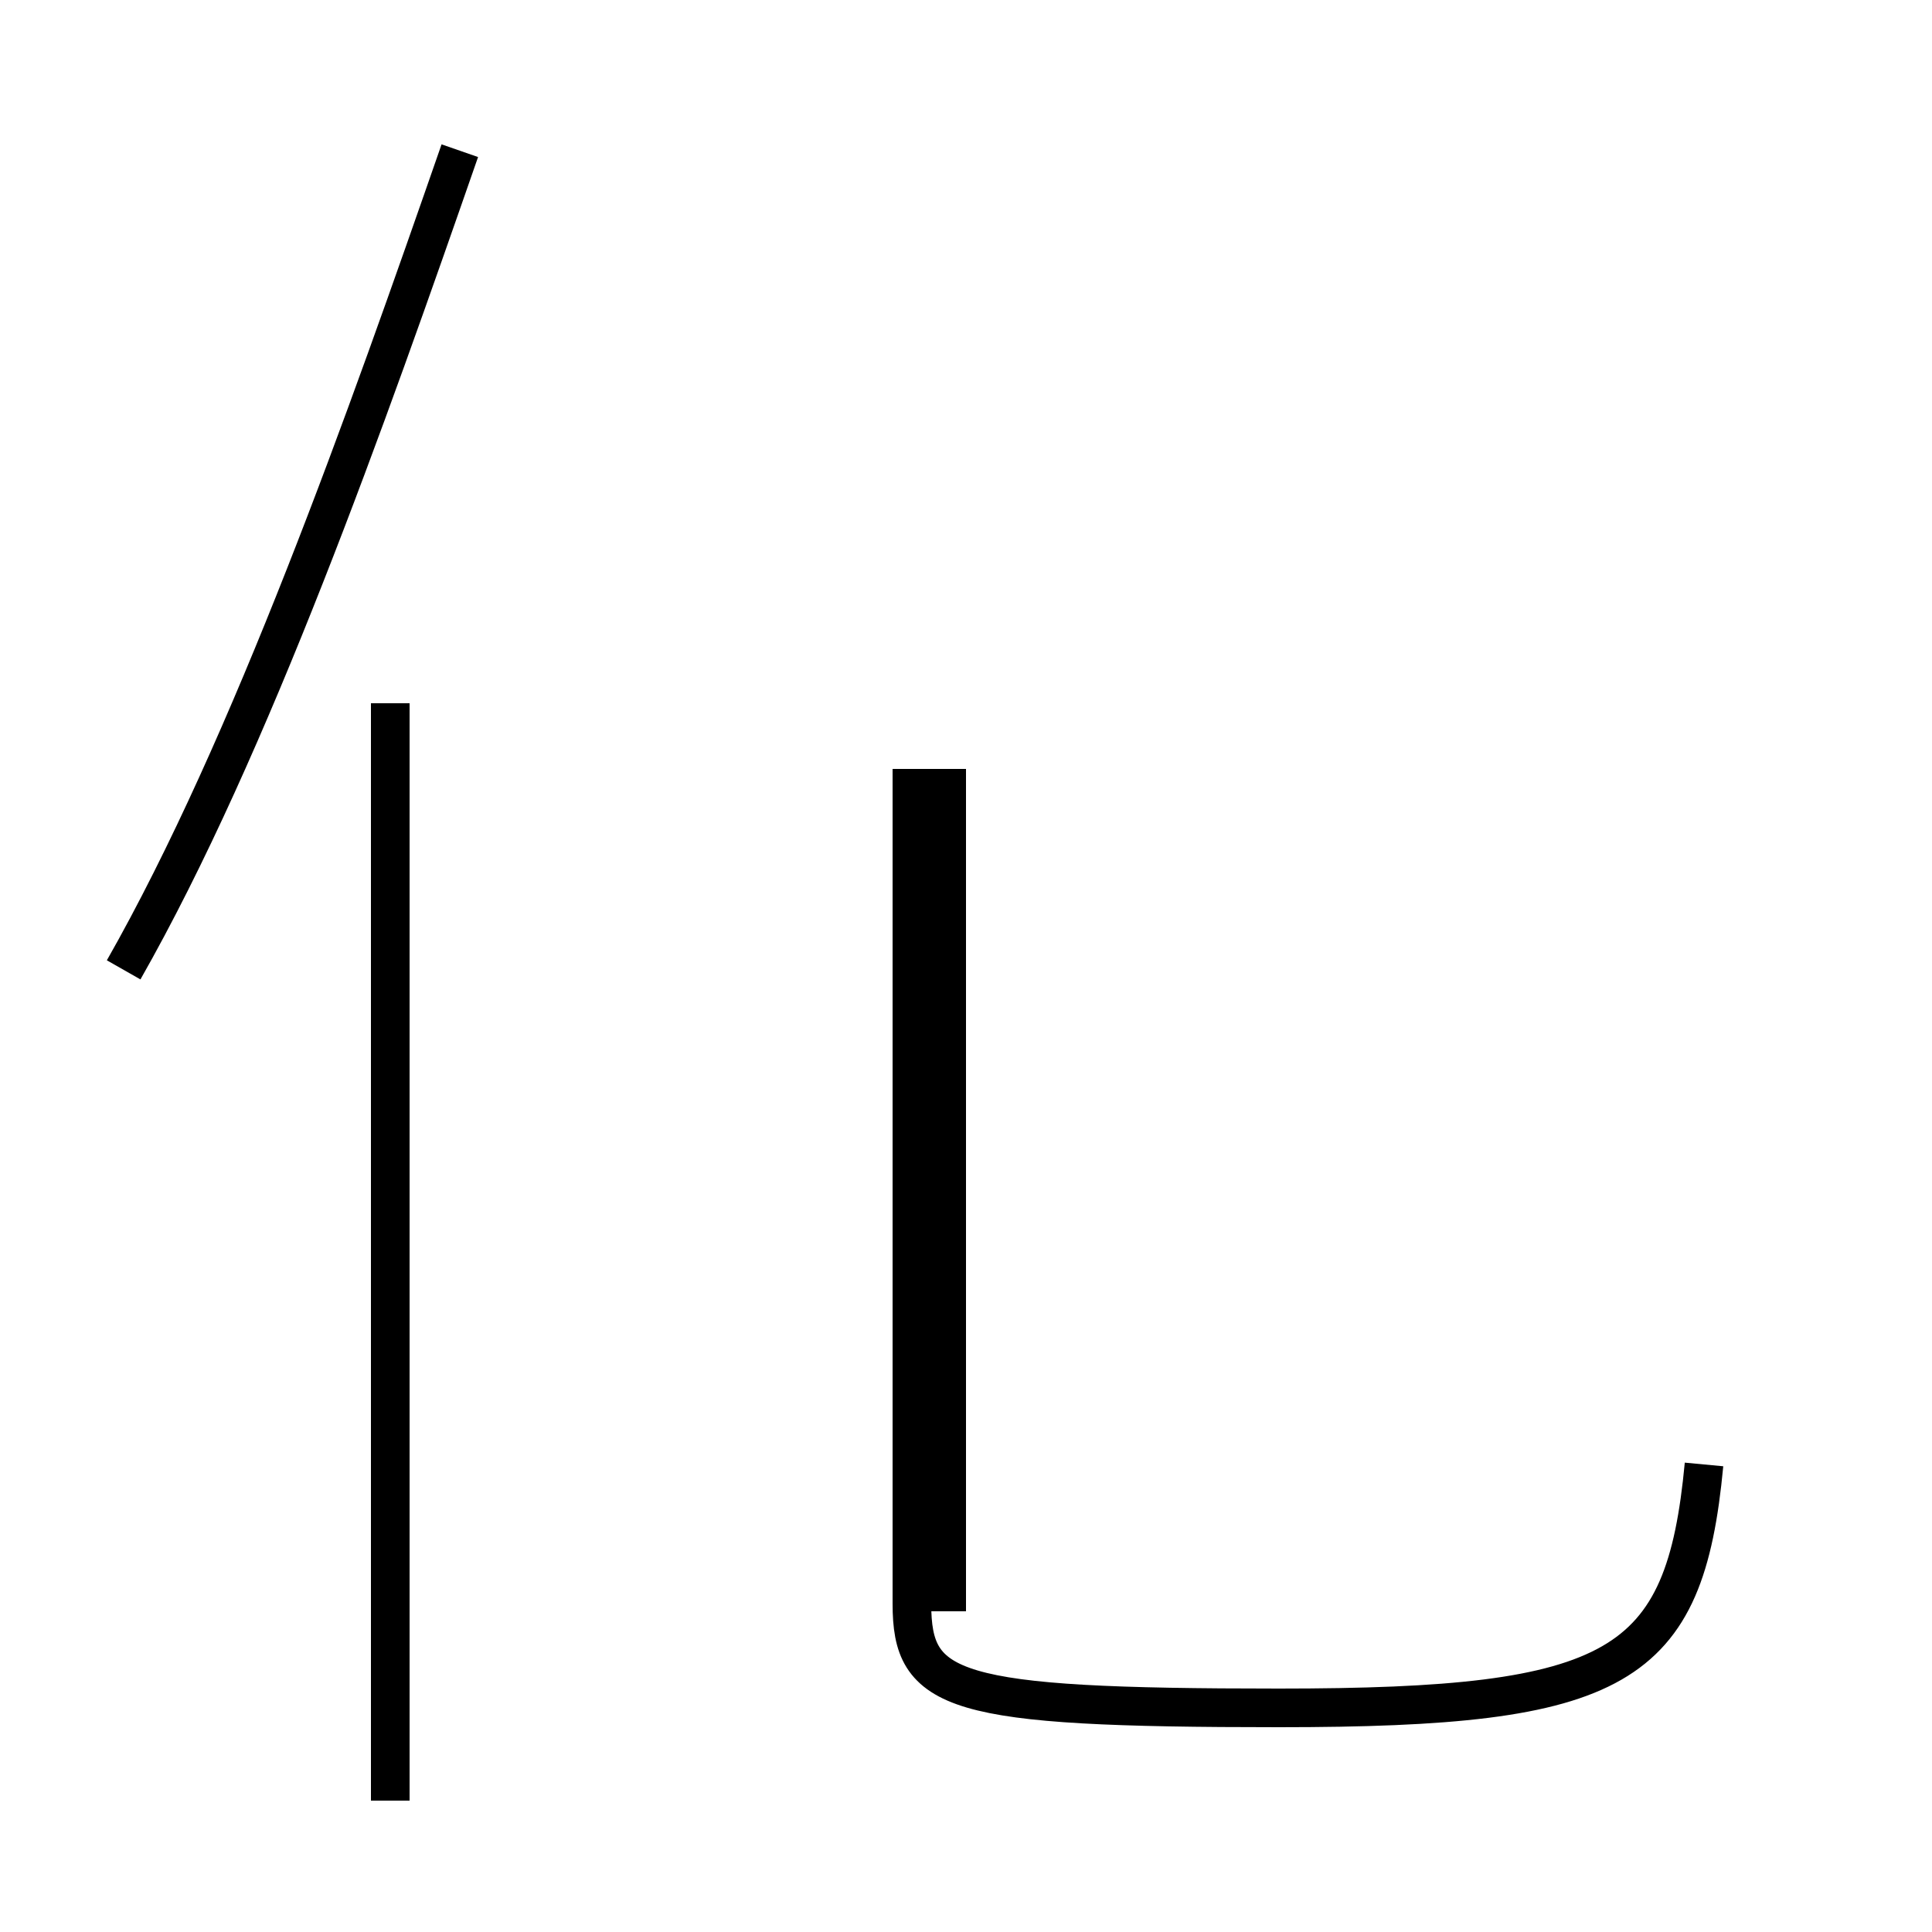 <?xml version='1.0' encoding='utf8'?>
<svg viewBox="0.0 -44.0 50.0 50.0" version="1.1" xmlns="http://www.w3.org/2000/svg">
<rect x="0.0" y="-44.0" width="50.0" height="50.0" fill="#808080" stroke="none"/>
<rect x="-1000" y="-1000" width="2000" height="2000" stroke="white" fill="white"/>
<g style="fill:none; stroke:#000000;  stroke-width:1">
<path d="M 3.2 18.9 C 6.5 24.7 9.5 33.2 11.9 40.1 M 10.1 -2.6 L 10.1 25.8 M 44.1 6.1 C 43.6 0.8 41.9 -0.2 33.1 -0.2 C 24.6 -0.2 23.6 0.2 23.6 2.5 L 23.6 24.1 M 24.5 24.1 L 24.5 2.3 " transform="scale(1, -1)" />
</g>
</svg>